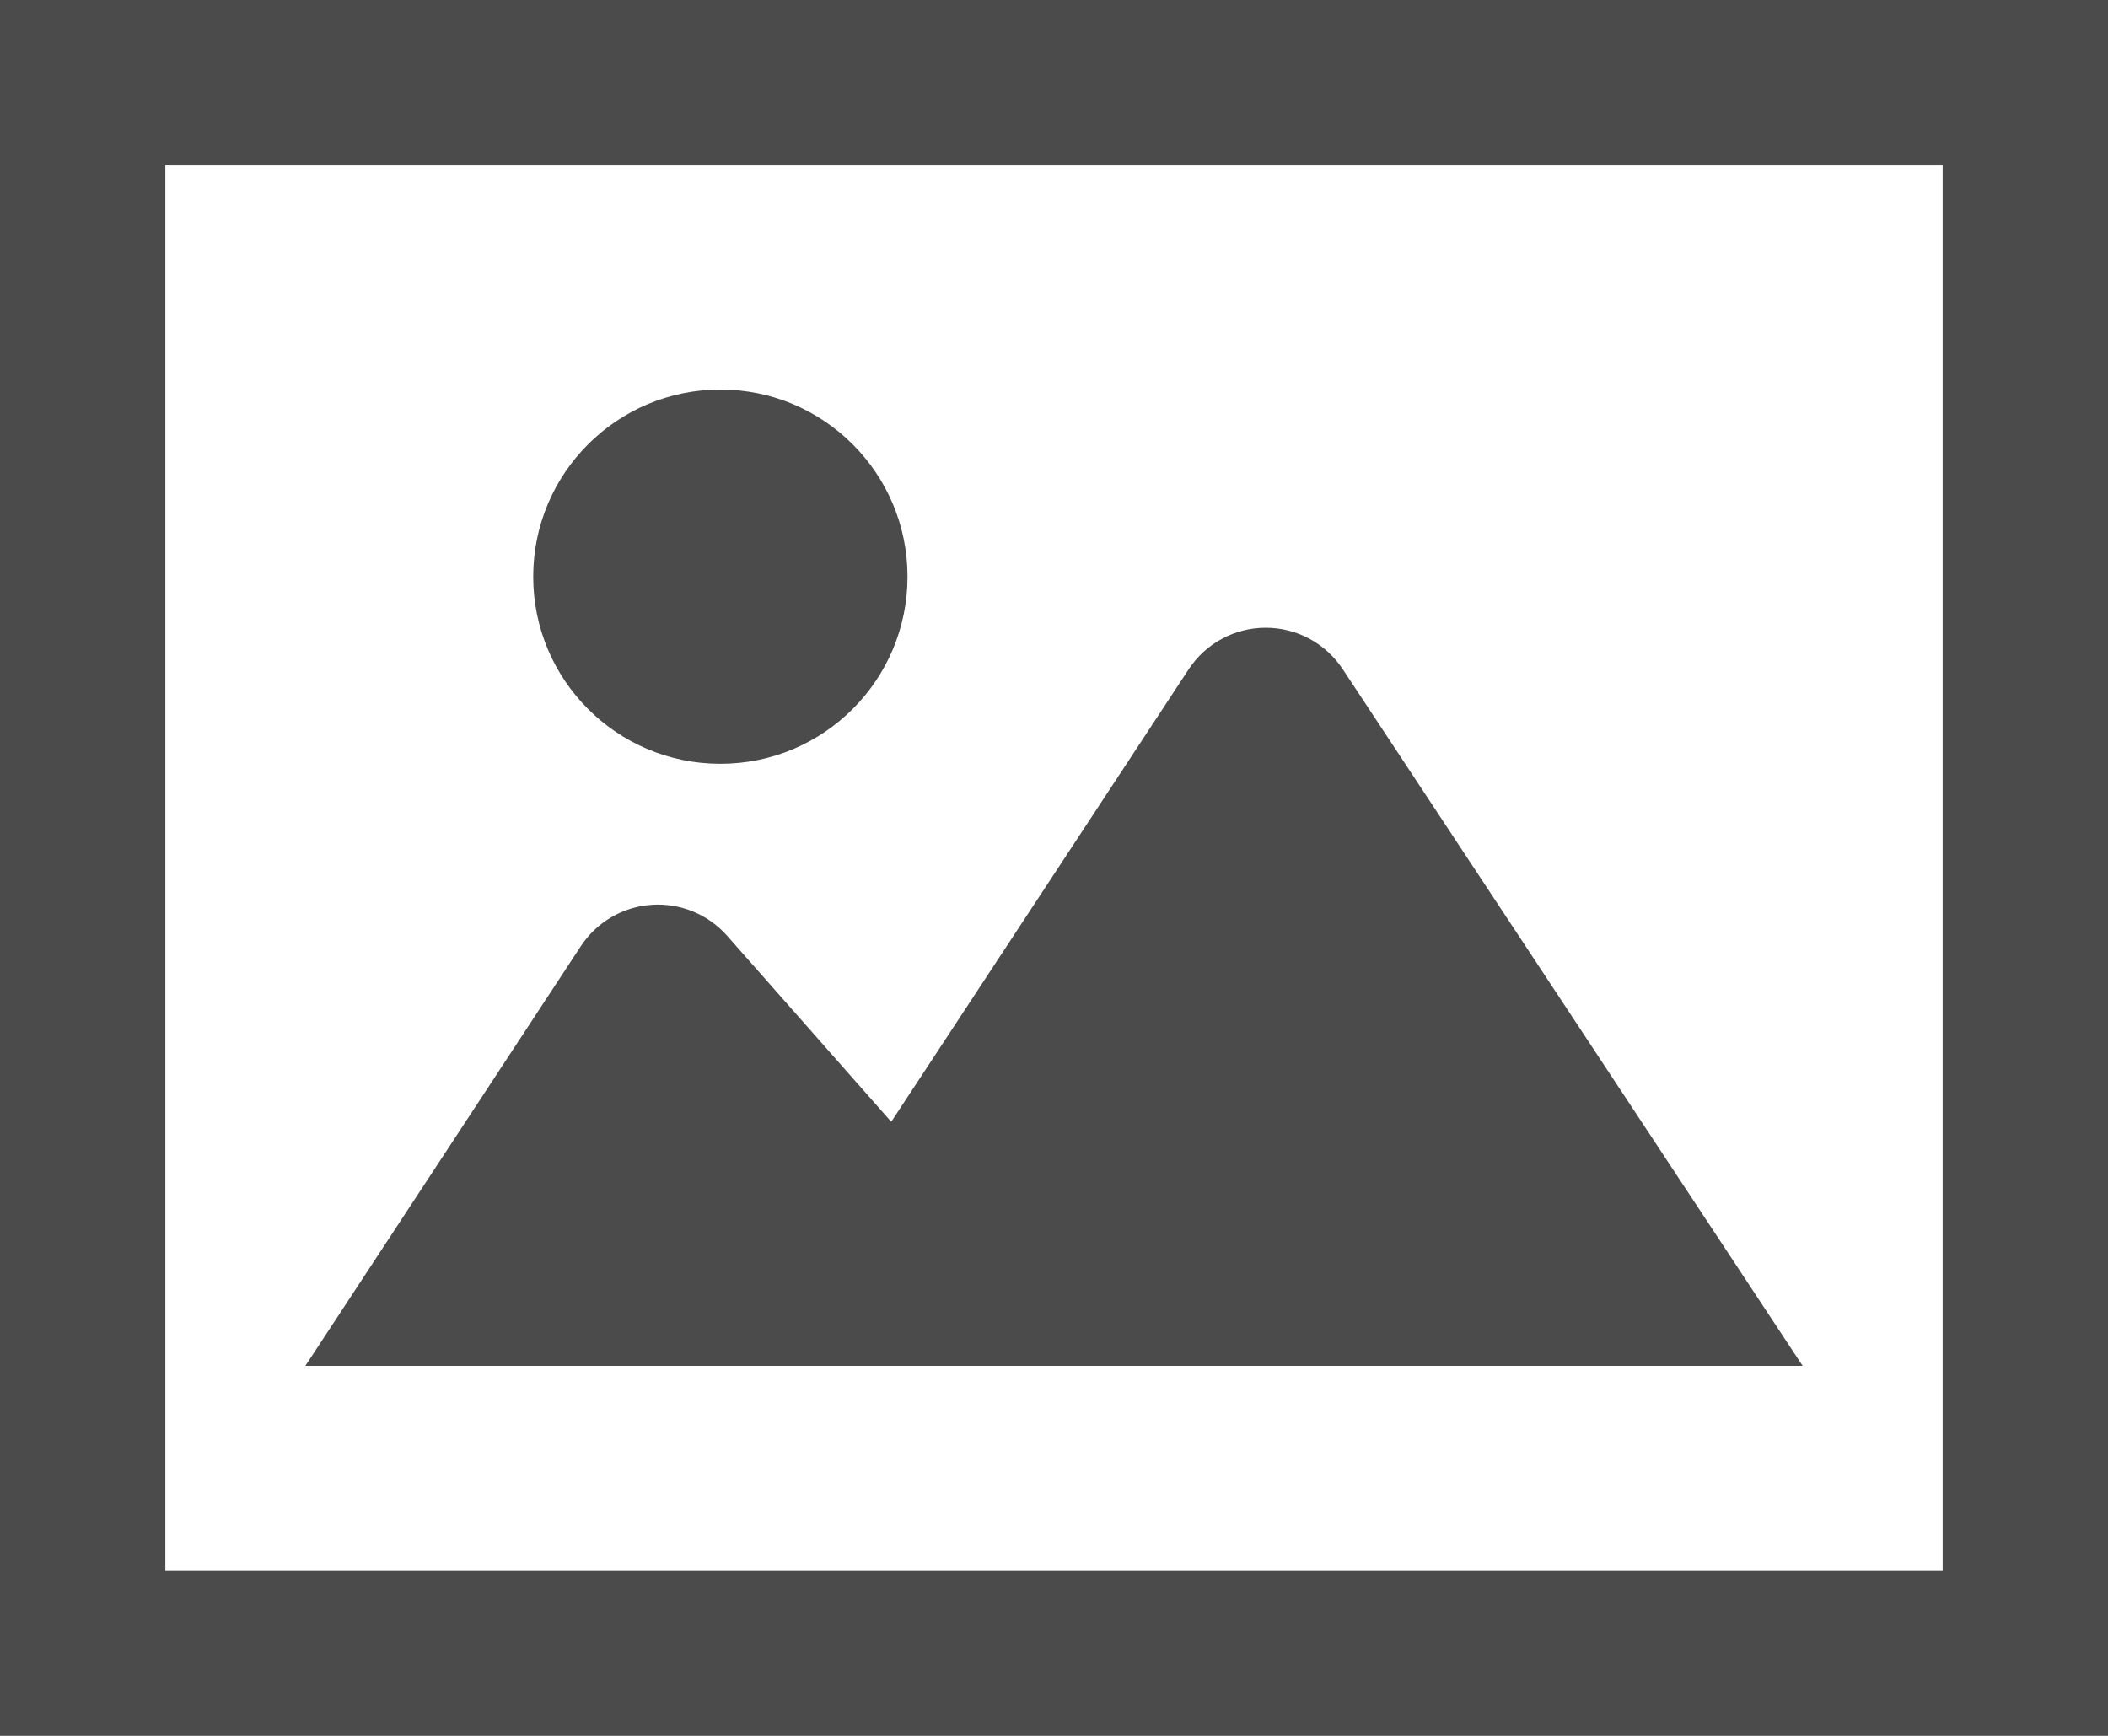 <?xml version="1.0" encoding="UTF-8"?>
<svg id="_レイヤー_1" data-name="レイヤー 1" xmlns="http://www.w3.org/2000/svg" viewBox="0 0 512 421.64">
  <defs>
    <style>
      .cls-1 {
        fill: #fff;
      }

      .cls-1, .cls-2 {
        stroke-width: 0px;
      }

      .cls-2 {
        fill: #4c4b4c;
      }
    </style>
  </defs>
  <rect class="cls-1" x="0" width="512" height="421.64"/>
  <g>
    <path class="cls-2" d="m0,0v421.64h512V0H0Zm471.84,381.48H40.16V40.15h431.68v341.33Z"/>
    <path class="cls-2" d="m326.13,162.55c-4.15-6.29-11.18-10.08-18.72-10.07-7.54,0-14.57,3.8-18.71,10.1l-72.23,109.91-39.86-45.18c-4.62-5.24-11.43-8.02-18.4-7.52-6.97.49-13.31,4.21-17.14,10.05l-66.9,101.93h363.66l-111.7-169.23Z"/>
    <path class="cls-2" d="m174.97,185.53c25.1,0,45.45-20.35,45.45-45.46s-20.35-45.45-45.45-45.45-45.46,20.35-45.46,45.45c0,25.11,20.35,45.46,45.46,45.46Z"/>
  </g>
</svg>